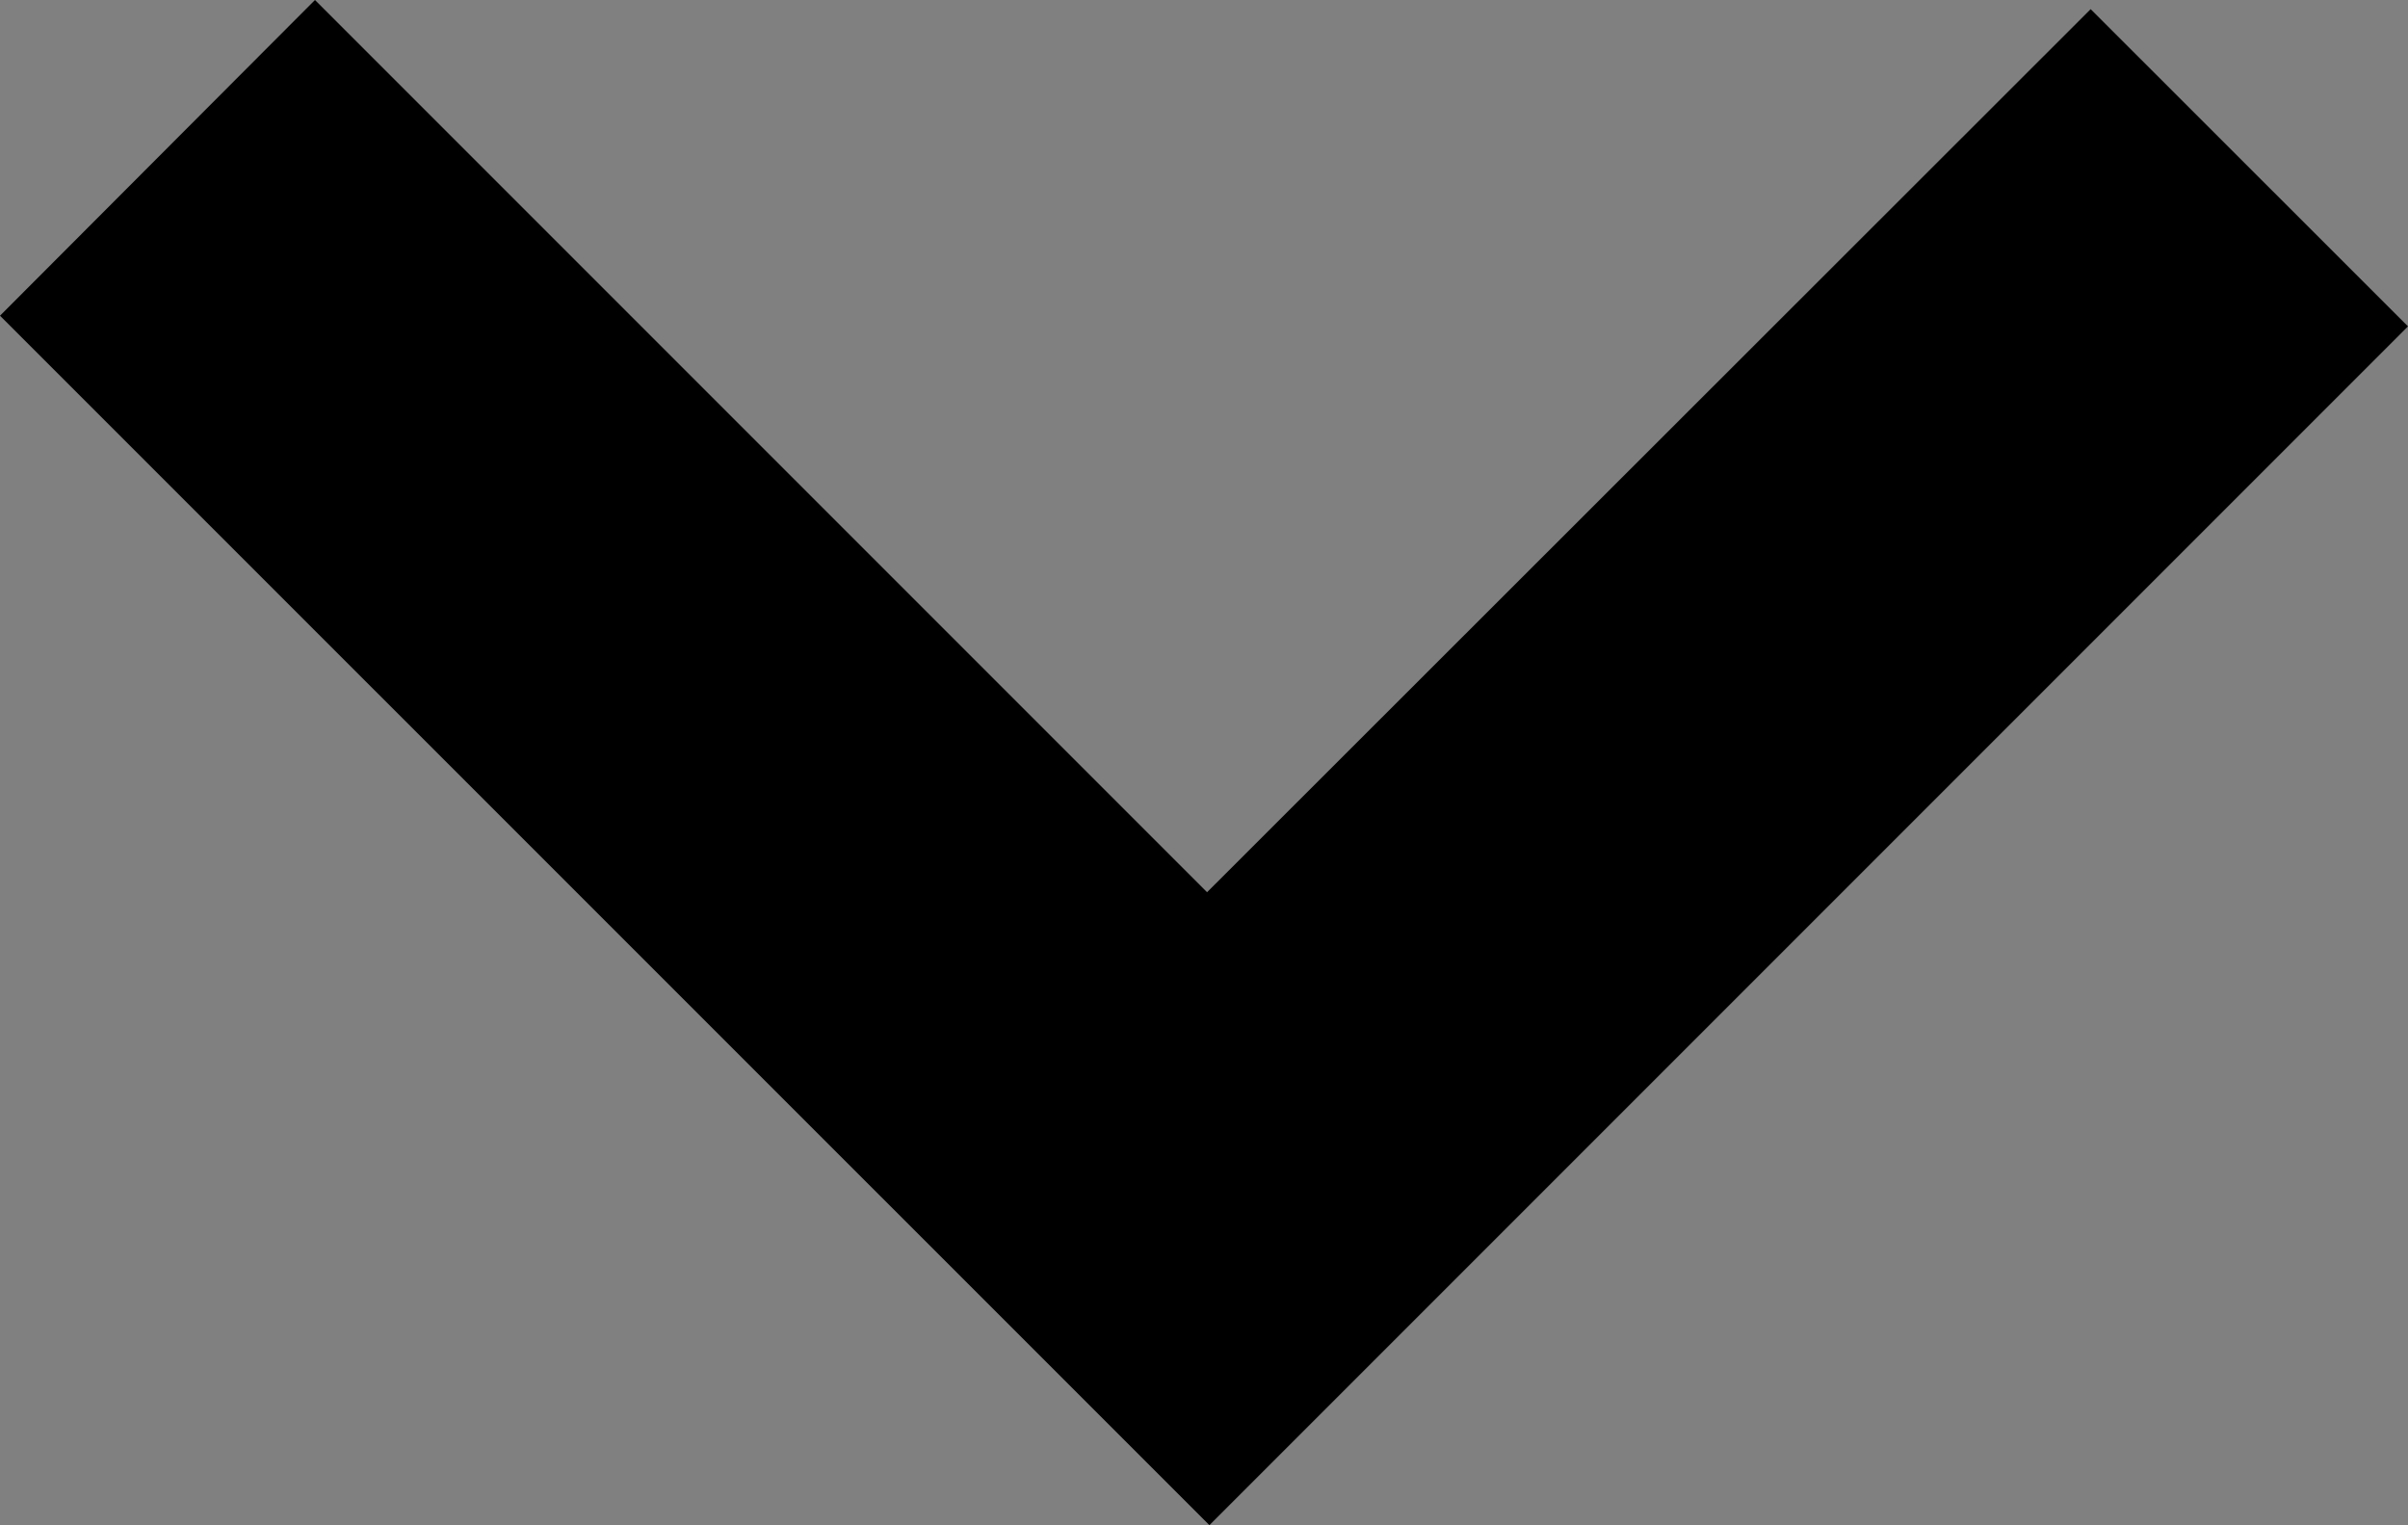<svg xmlns="http://www.w3.org/2000/svg" xmlns:xlink="http://www.w3.org/1999/xlink" width="31.582" height="20" viewBox="0 0 31.582 20">
  <rect x="0" y="0" width="31.582" height="20" fill="#808080" stroke="none"/>
  <defs>
    <linearGradient id="linear-gradient" x1="-44.091" y1="9.285" x2="-45.128" y2="9.993" gradientUnits="objectBoundingBox">
      <stop offset="0"/>
      <stop offset="1" stop-color="#fff"/>
    </linearGradient>
  </defs>
  <g id="layer1" transform="translate(-312.019 -2.649)">
    <path id="path5196" d="M244.67.7l4.14,4.131-11.7,11.7L248.69,28.12l-4.16,4.162-15.72-15.72L244.67.7Z" transform="translate(311.319 251.459) rotate(-90)" fill="url(#linear-gradient)"/>
  </g>
</svg>
